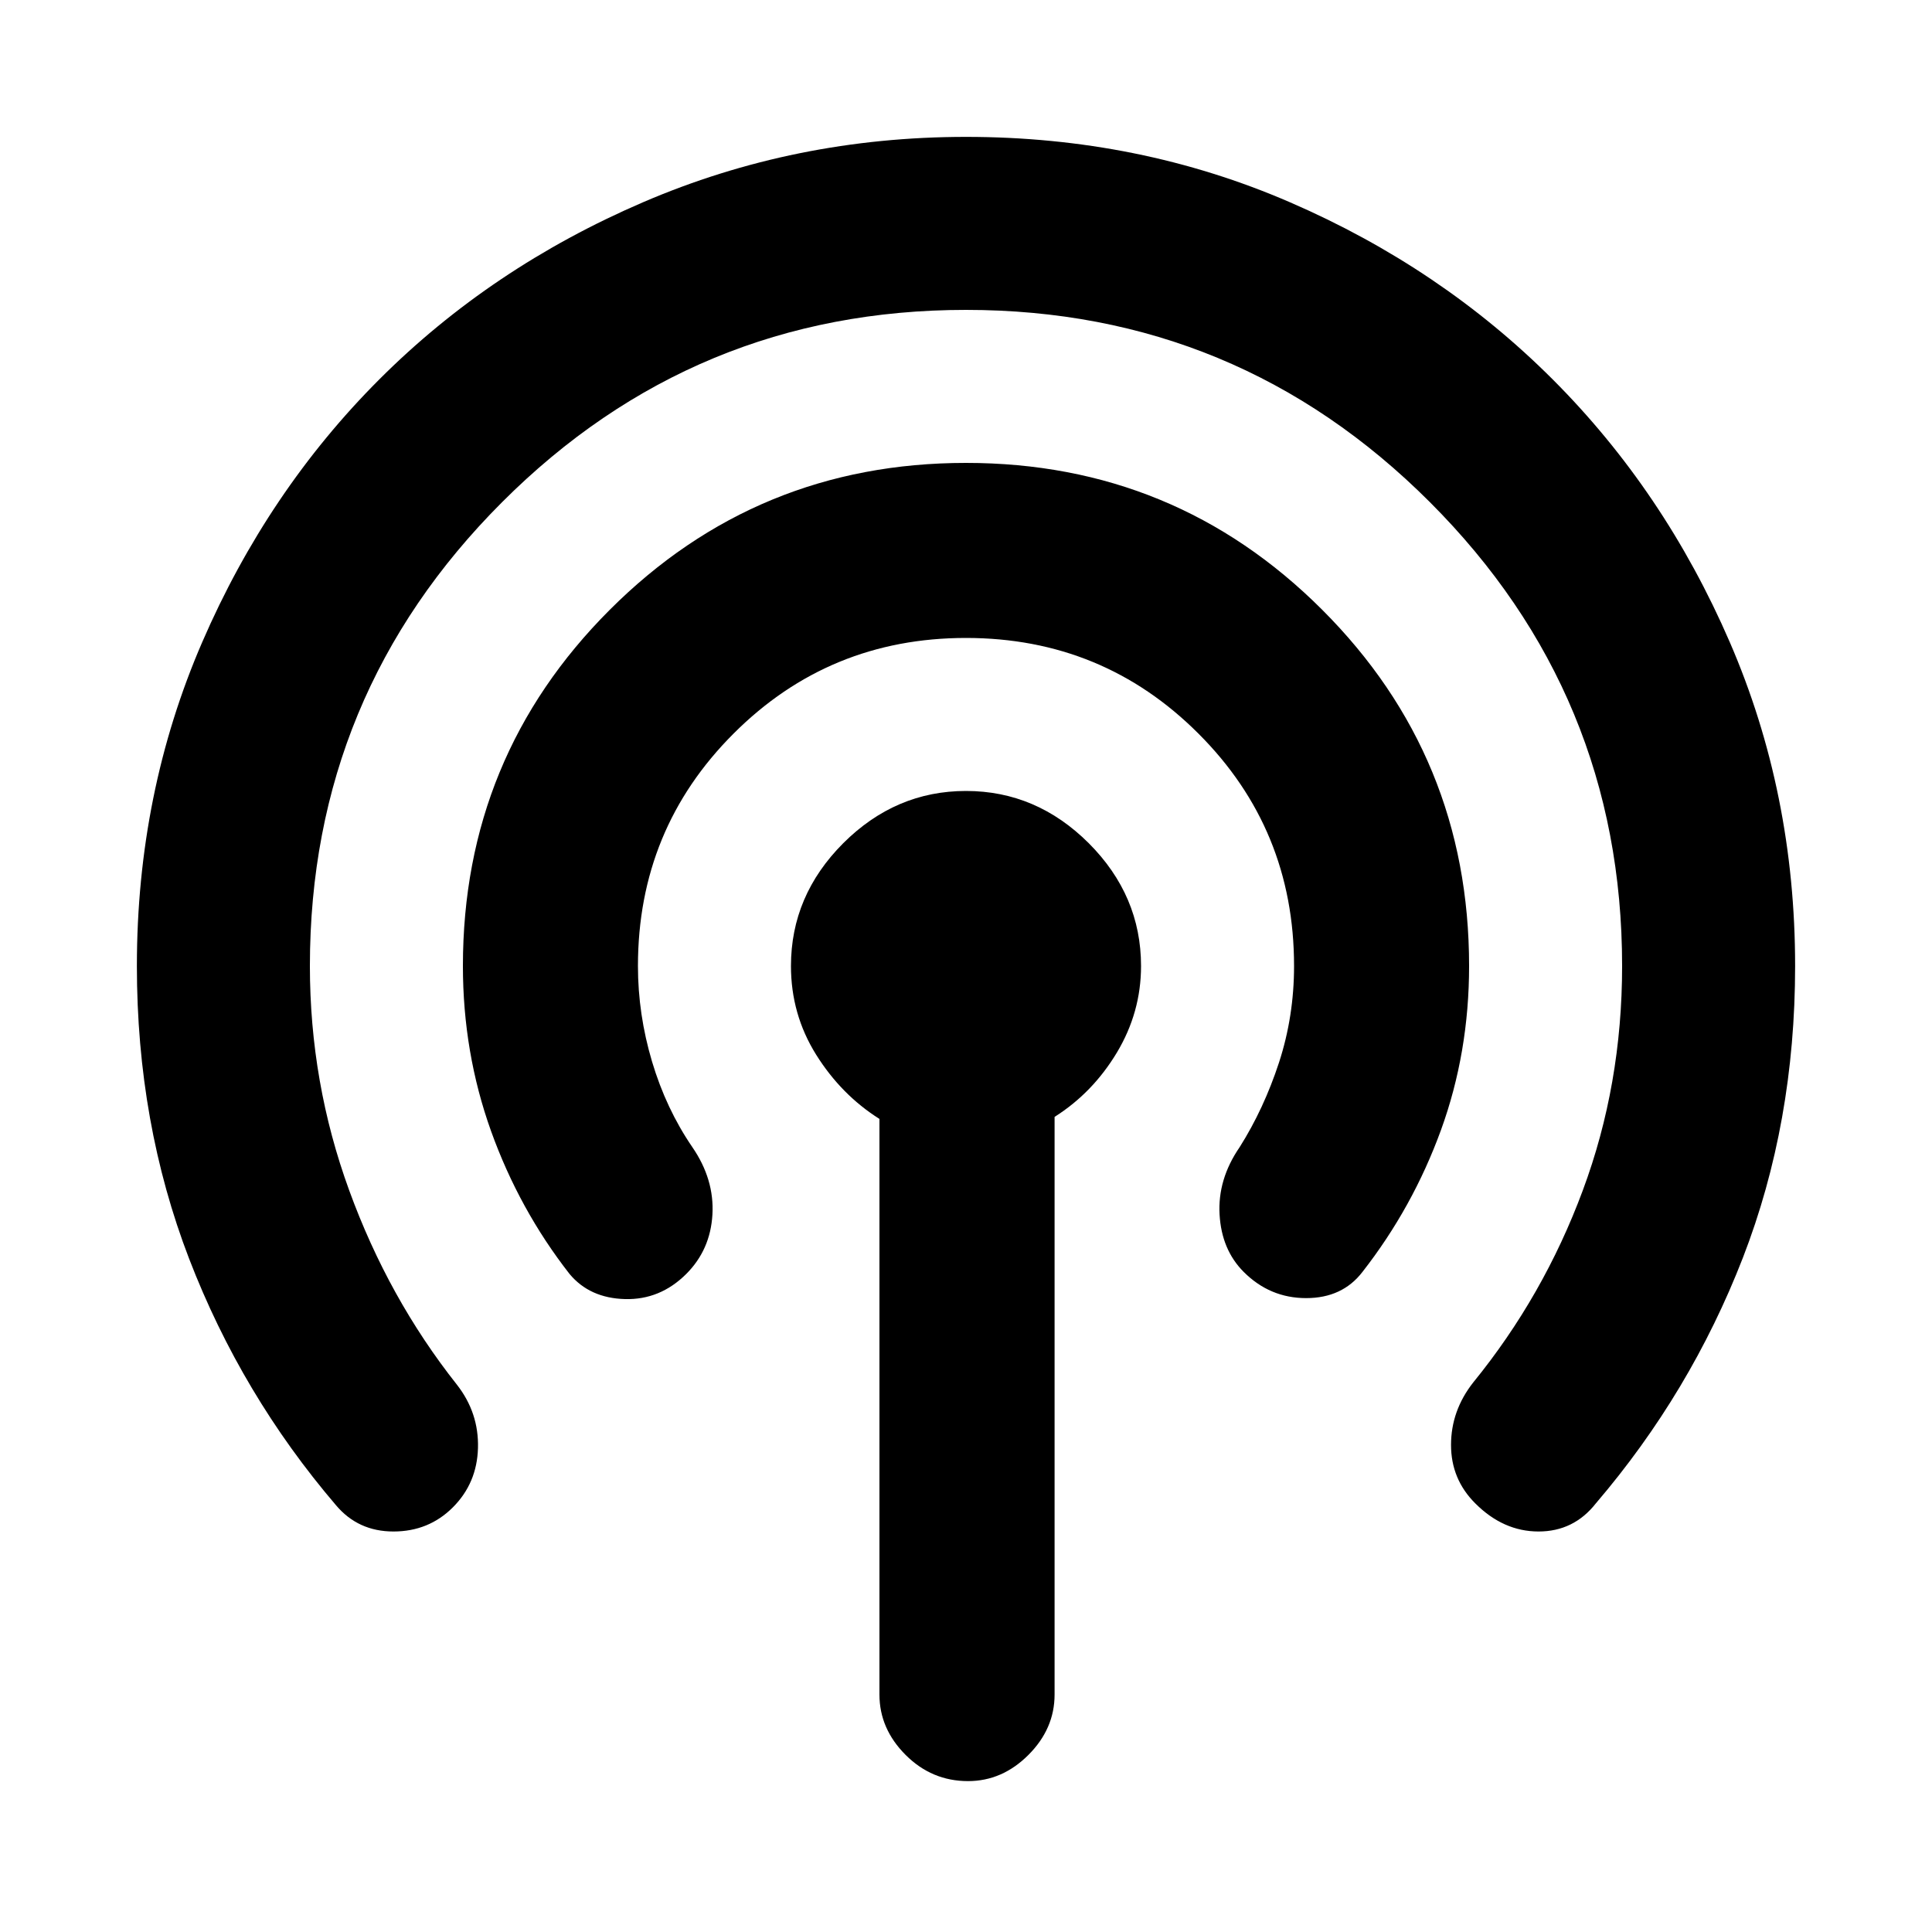 <svg xmlns="http://www.w3.org/2000/svg" height="20" width="20"><path d="M3.479 15.583q-.979-1.145-1.521-2.552-.541-1.406-.541-3.031 0-1.792.677-3.354.677-1.563 1.833-2.719t2.729-1.833Q8.229 1.417 10 1.417q1.792 0 3.354.677 1.563.677 2.719 1.833t1.833 2.719q.677 1.562.677 3.354 0 1.625-.541 3.021-.542 1.396-1.521 2.541-.229.292-.594.292t-.656-.292q-.25-.25-.25-.604t.229-.646q.729-.895 1.135-1.989.407-1.094.407-2.323 0-2.812-1.99-4.802-1.99-1.99-4.802-1.99-2.812 0-4.802 1.99-1.99 1.99-1.99 4.802 0 1.208.407 2.323.406 1.115 1.114 2.01.229.292.219.657-.01.364-.26.614t-.615.25q-.365 0-.594-.271Zm2.417-2.395q-.521-.667-.813-1.48-.291-.812-.291-1.708 0-2.167 1.52-3.687Q7.833 4.792 10 4.792q2.167 0 3.688 1.521 1.52 1.52 1.52 3.687 0 .896-.291 1.698-.292.802-.813 1.469-.208.271-.583.271t-.646-.271q-.229-.229-.25-.594-.021-.365.208-.698.25-.396.407-.875.156-.479.156-1 0-1.417-.99-2.406-.989-.99-2.406-.99-1.417 0-2.406.99-.99.989-.99 2.406 0 .5.146.99.146.489.417.885.229.333.208.698-.021.365-.271.615-.271.27-.635.26-.365-.01-.573-.26Zm4.125 5.25q-.375 0-.646-.271t-.271-.625v-5.959q-.396-.25-.656-.666-.26-.417-.26-.917 0-.729.541-1.271.542-.541 1.271-.541.729 0 1.271.541.541.542.541 1.271 0 .479-.25.896-.25.416-.645.666v5.98q0 .354-.271.625t-.625.271Z"/></svg>